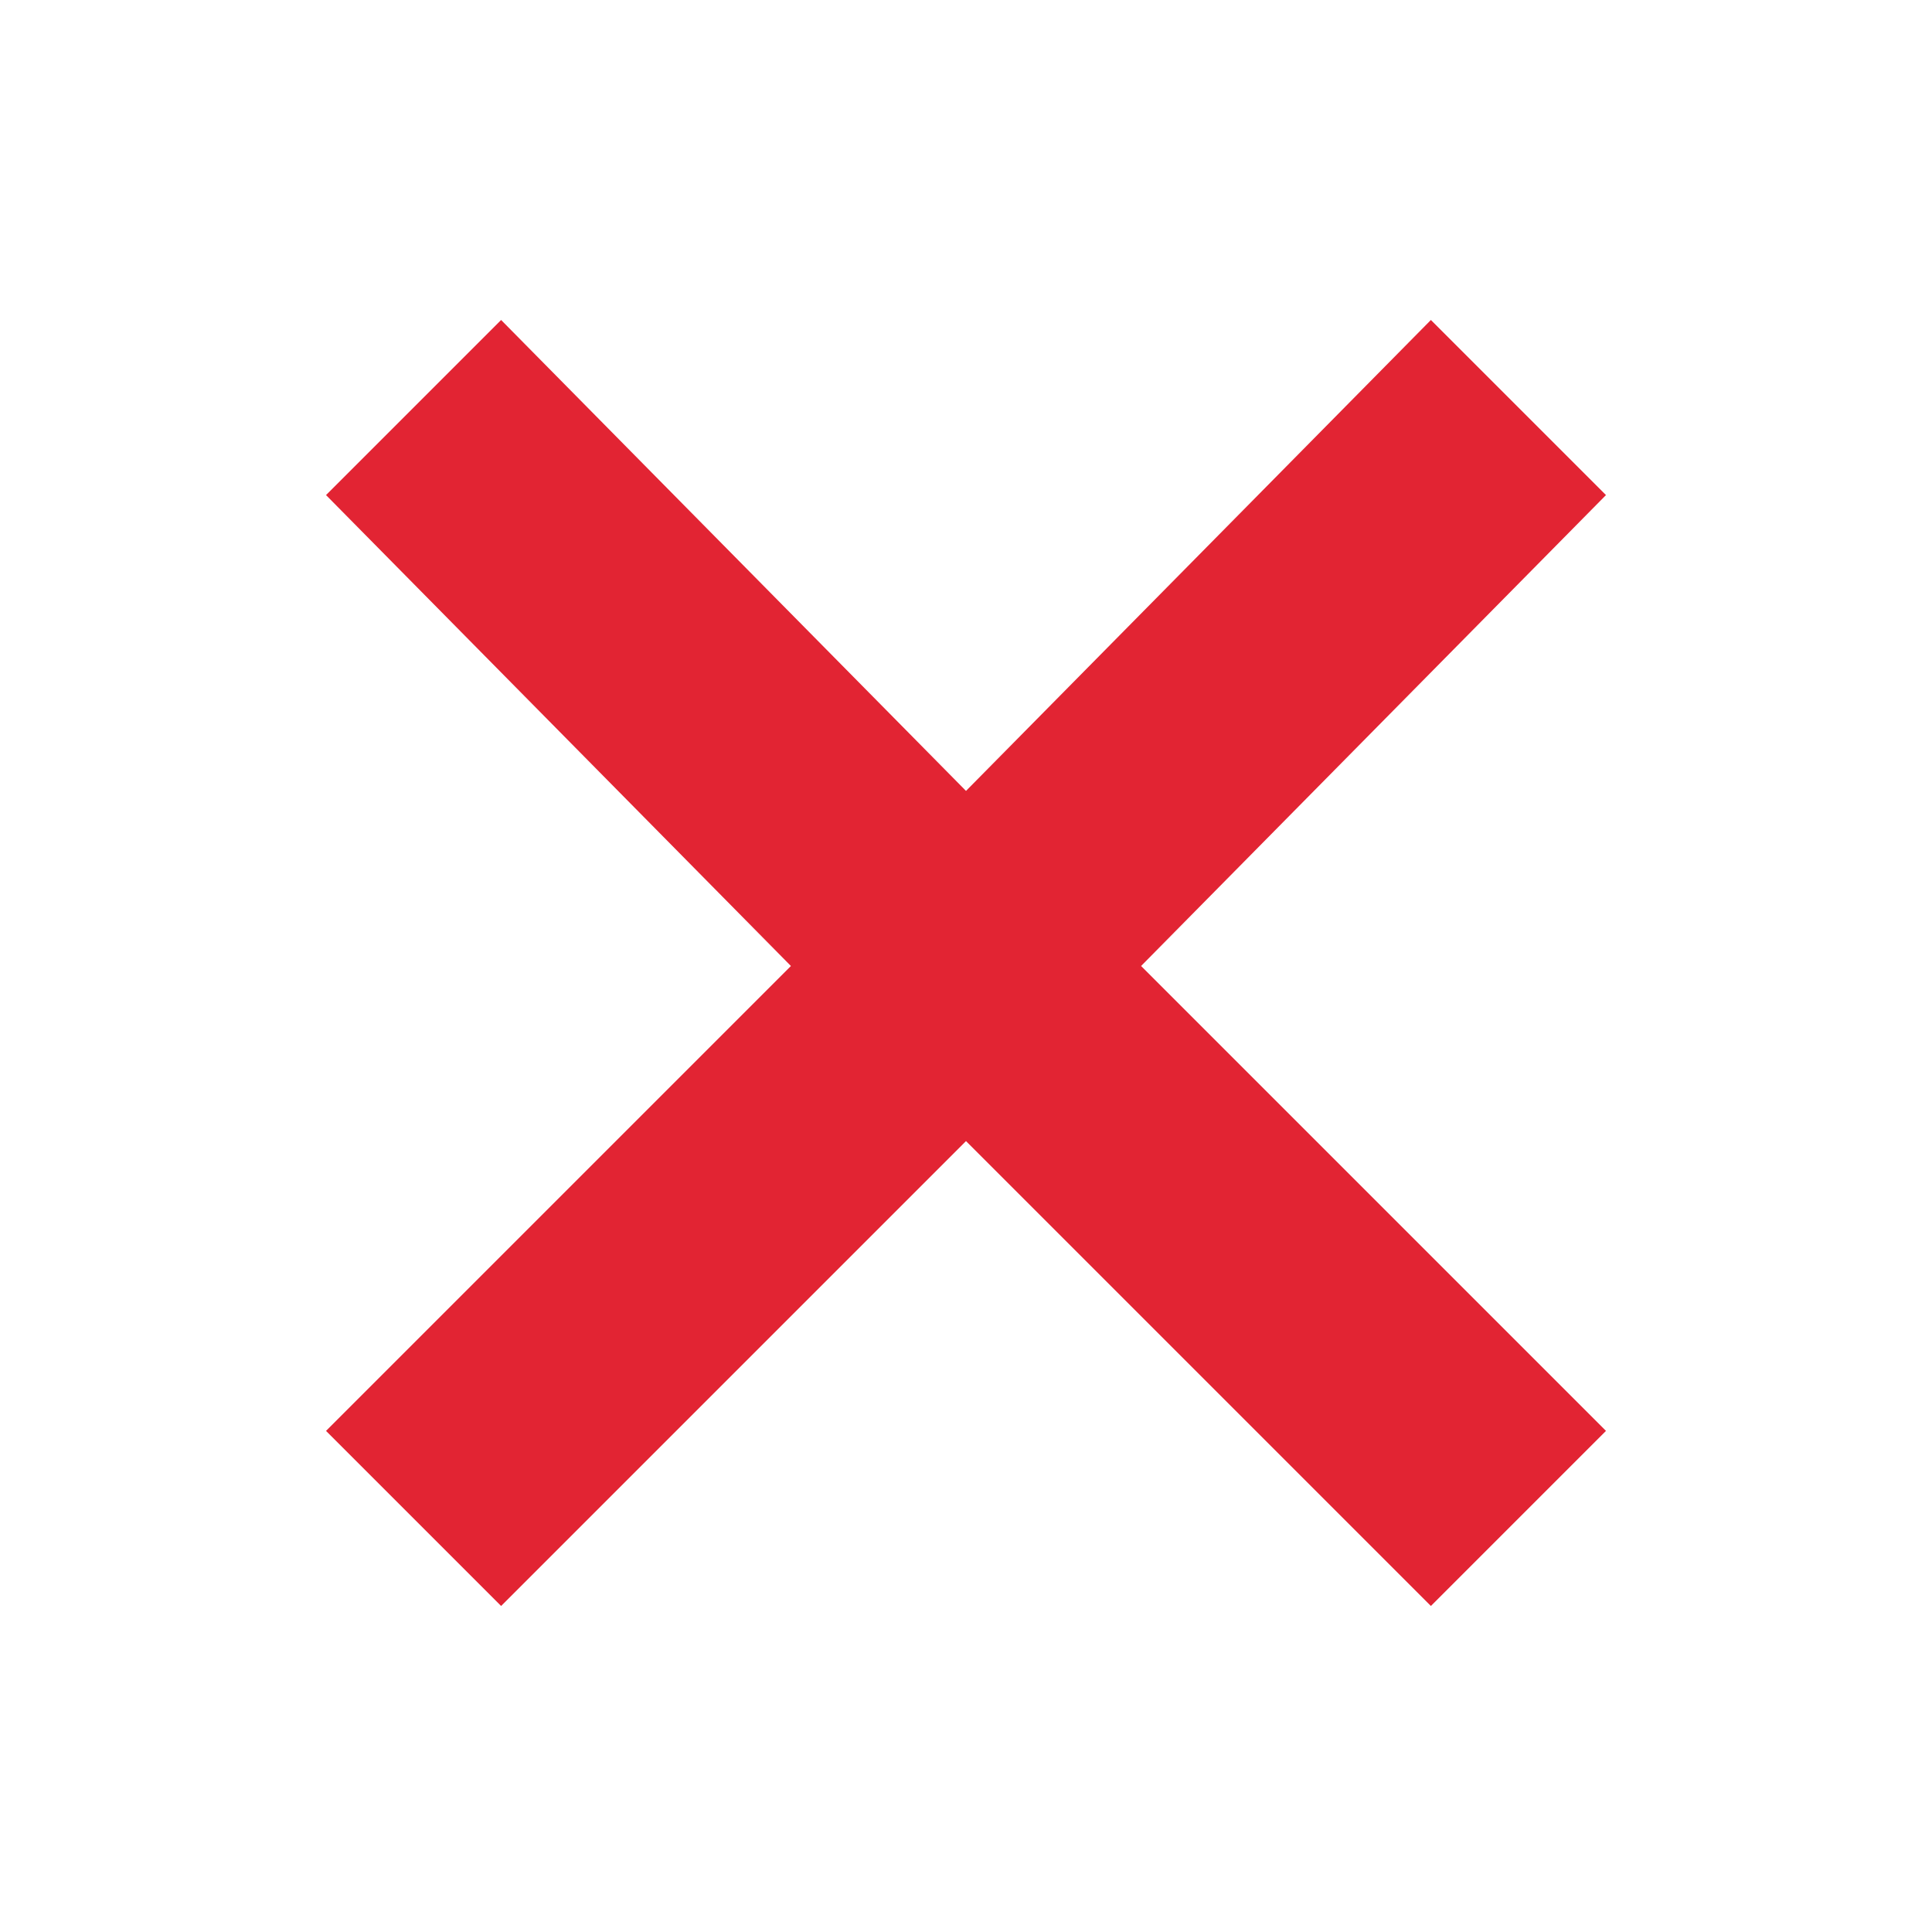 <?xml version="1.0" encoding="utf-8"?>
<!-- Generator: Adobe Illustrator 18.1.1, SVG Export Plug-In . SVG Version: 6.00 Build 0)  -->
<svg version="1.1" id="Layer_1" xmlns="http://www.w3.org/2000/svg" xmlns:xlink="http://www.w3.org/1999/xlink" x="0px" y="0px"
	 viewBox="-692 919.9 32 32" enable-background="new -692 919.9 32 32" xml:space="preserve">
<polygon fill="#E22433" points="-686.6,943.6 -678.9,935.9 -686.6,928.1 -683.7,925.2 -676,933 -668.3,925.2 -665.4,928.1 
	-673.1,935.9 -665.4,943.6 -668.3,946.5 -676,938.8 -683.7,946.5 "/>
</svg>
